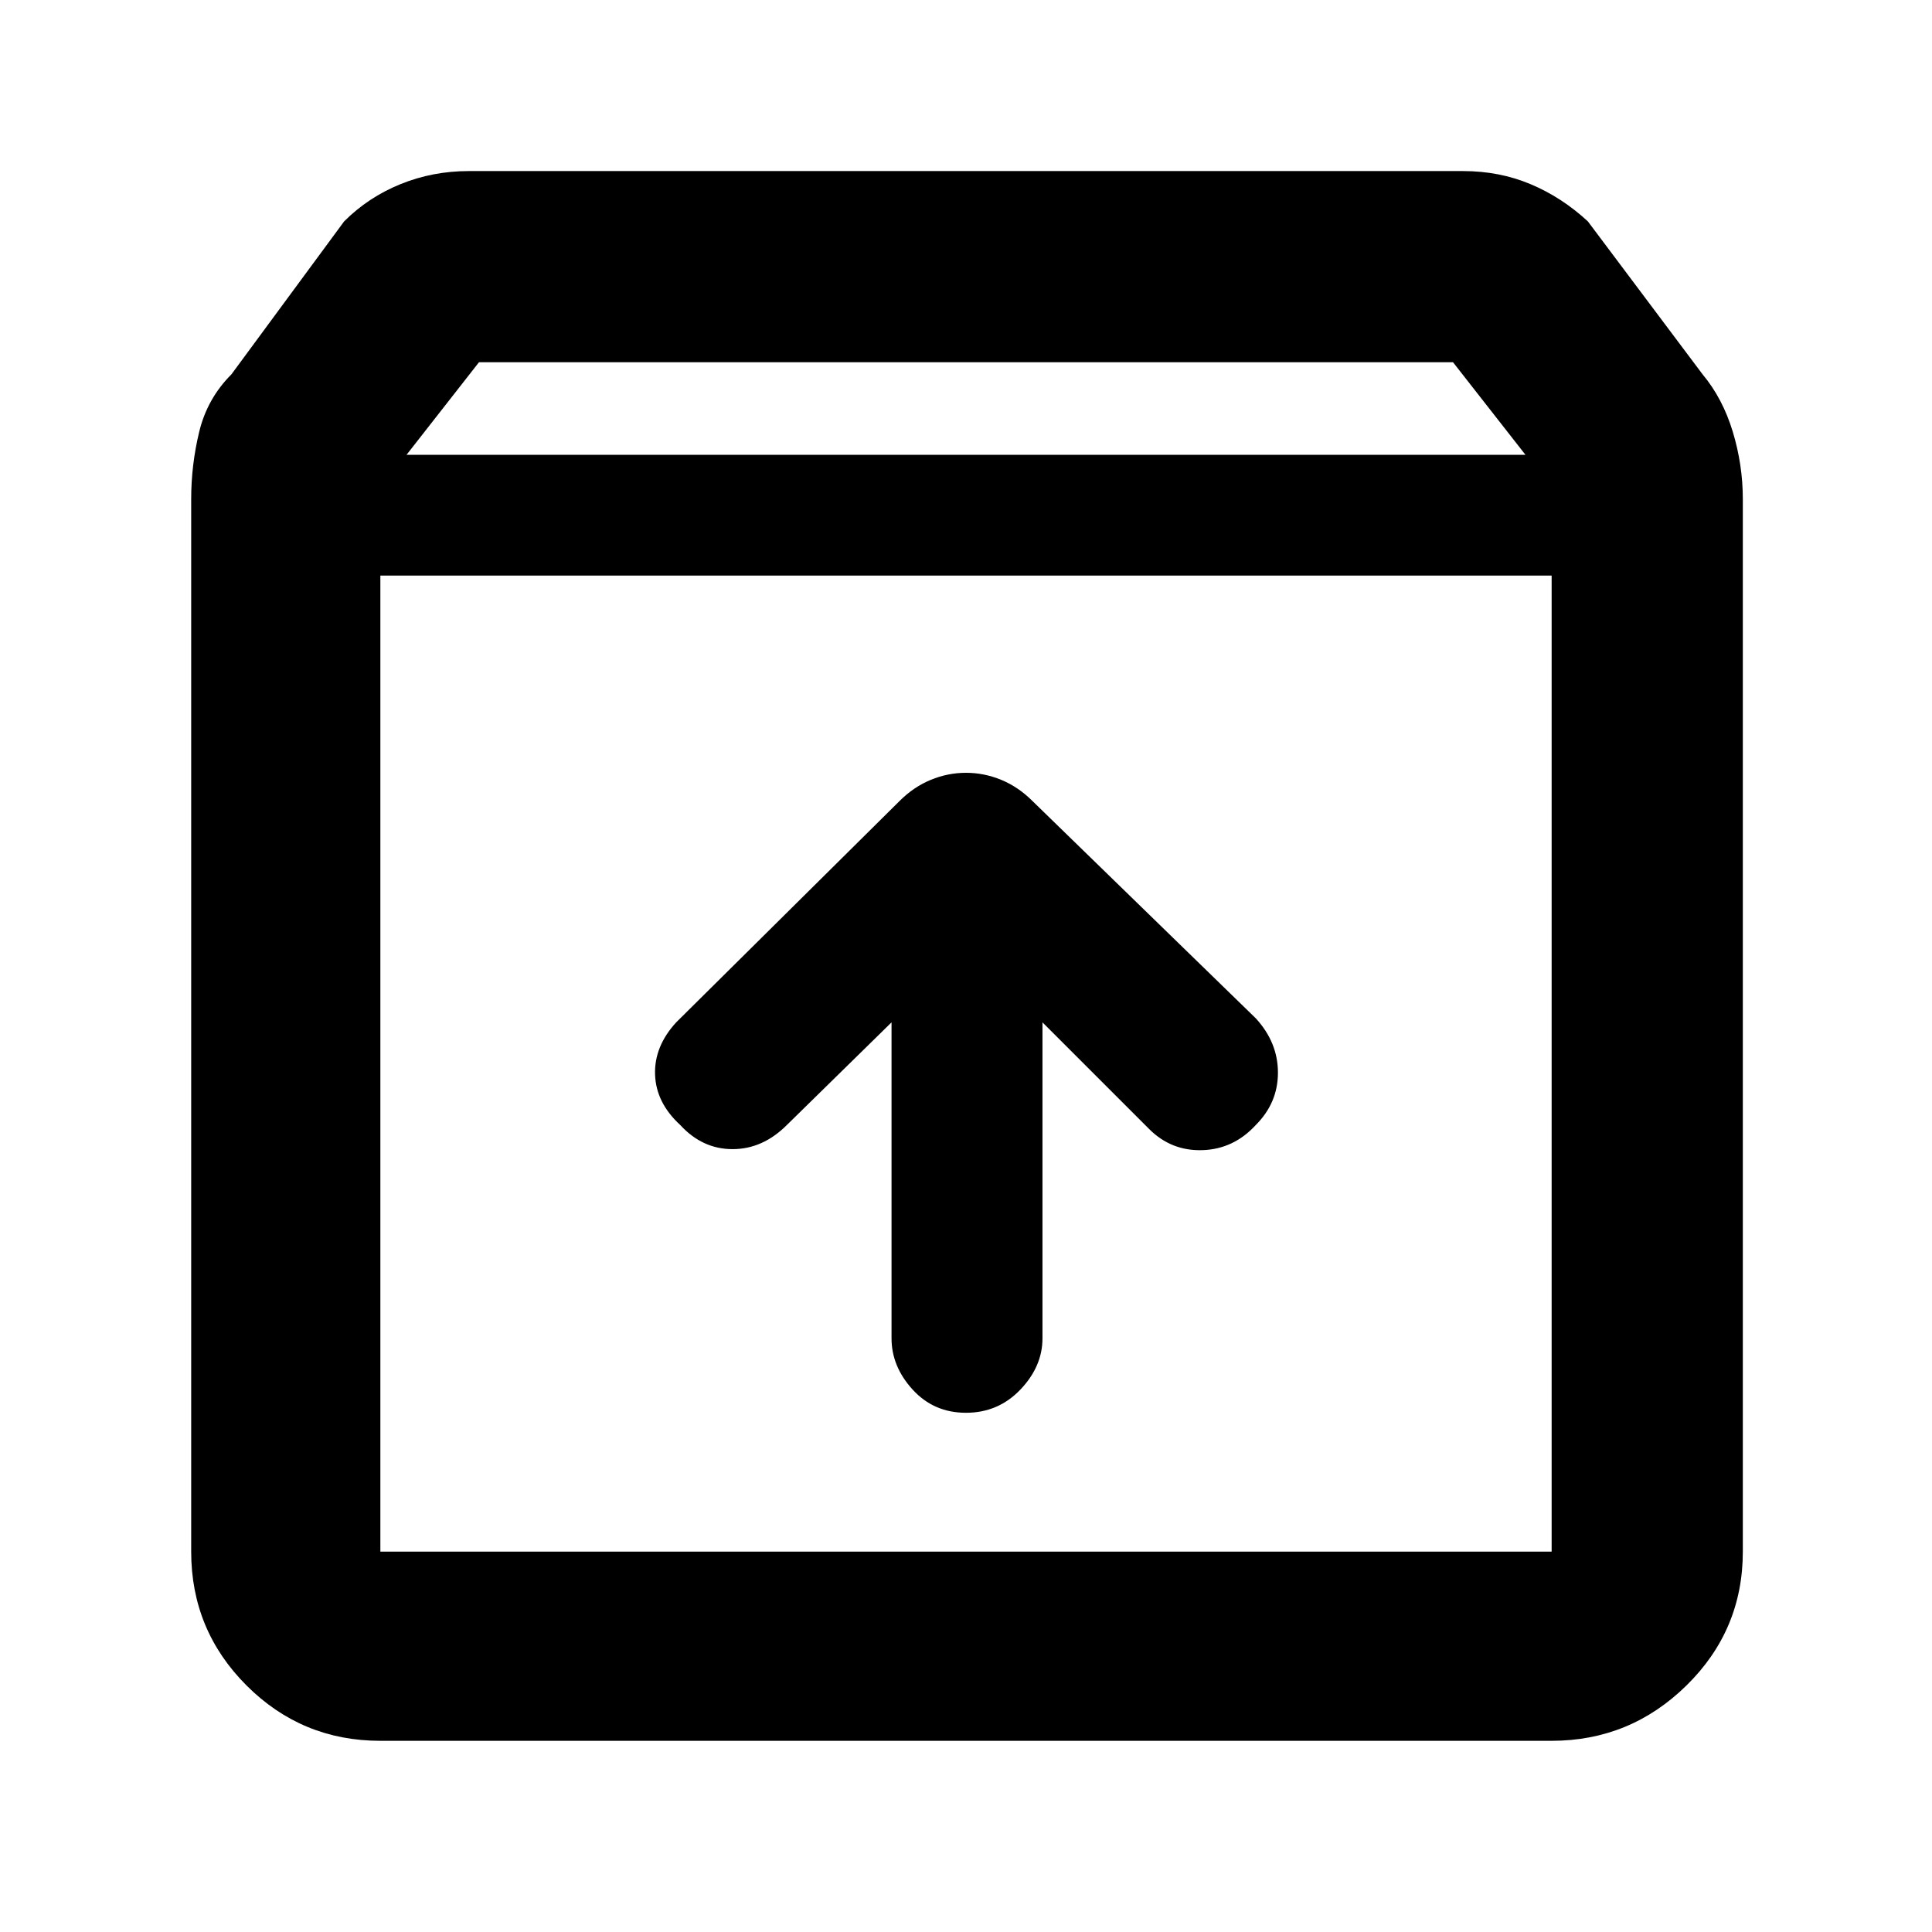 <svg xmlns="http://www.w3.org/2000/svg" height="48" width="48"><path d="M9.45 43.25q-1.95 0-3.325-1.375Q4.75 40.5 4.75 38.55V12.4q0-.85.2-1.675.2-.825.8-1.425l2.8-3.8q.6-.6 1.4-.925.8-.325 1.7-.325h24.7q.9 0 1.675.325t1.425.925l2.85 3.8q.5.6.75 1.425.25.825.25 1.675v26.15q0 1.95-1.4 3.325-1.4 1.375-3.35 1.375Zm.65-31.95h27.8L36.1 9H11.9Zm-.65 27.25h29.1V14.3H9.45v24.25ZM24 35.1q.8 0 1.35-.575t.55-1.275V25.4l2.65 2.65q.55.55 1.325.525.775-.025 1.325-.625.55-.55.55-1.3t-.55-1.35l-5.55-5.4q-.35-.35-.775-.525Q24.45 19.2 24 19.2t-.875.175q-.425.175-.775.525l-5.55 5.5q-.55.6-.525 1.3.025.7.625 1.25.55.6 1.3.6t1.35-.6l2.6-2.55v7.85q0 .7.525 1.275T24 35.1ZM9.45 38.55V14.3v24.25Z"/></svg>